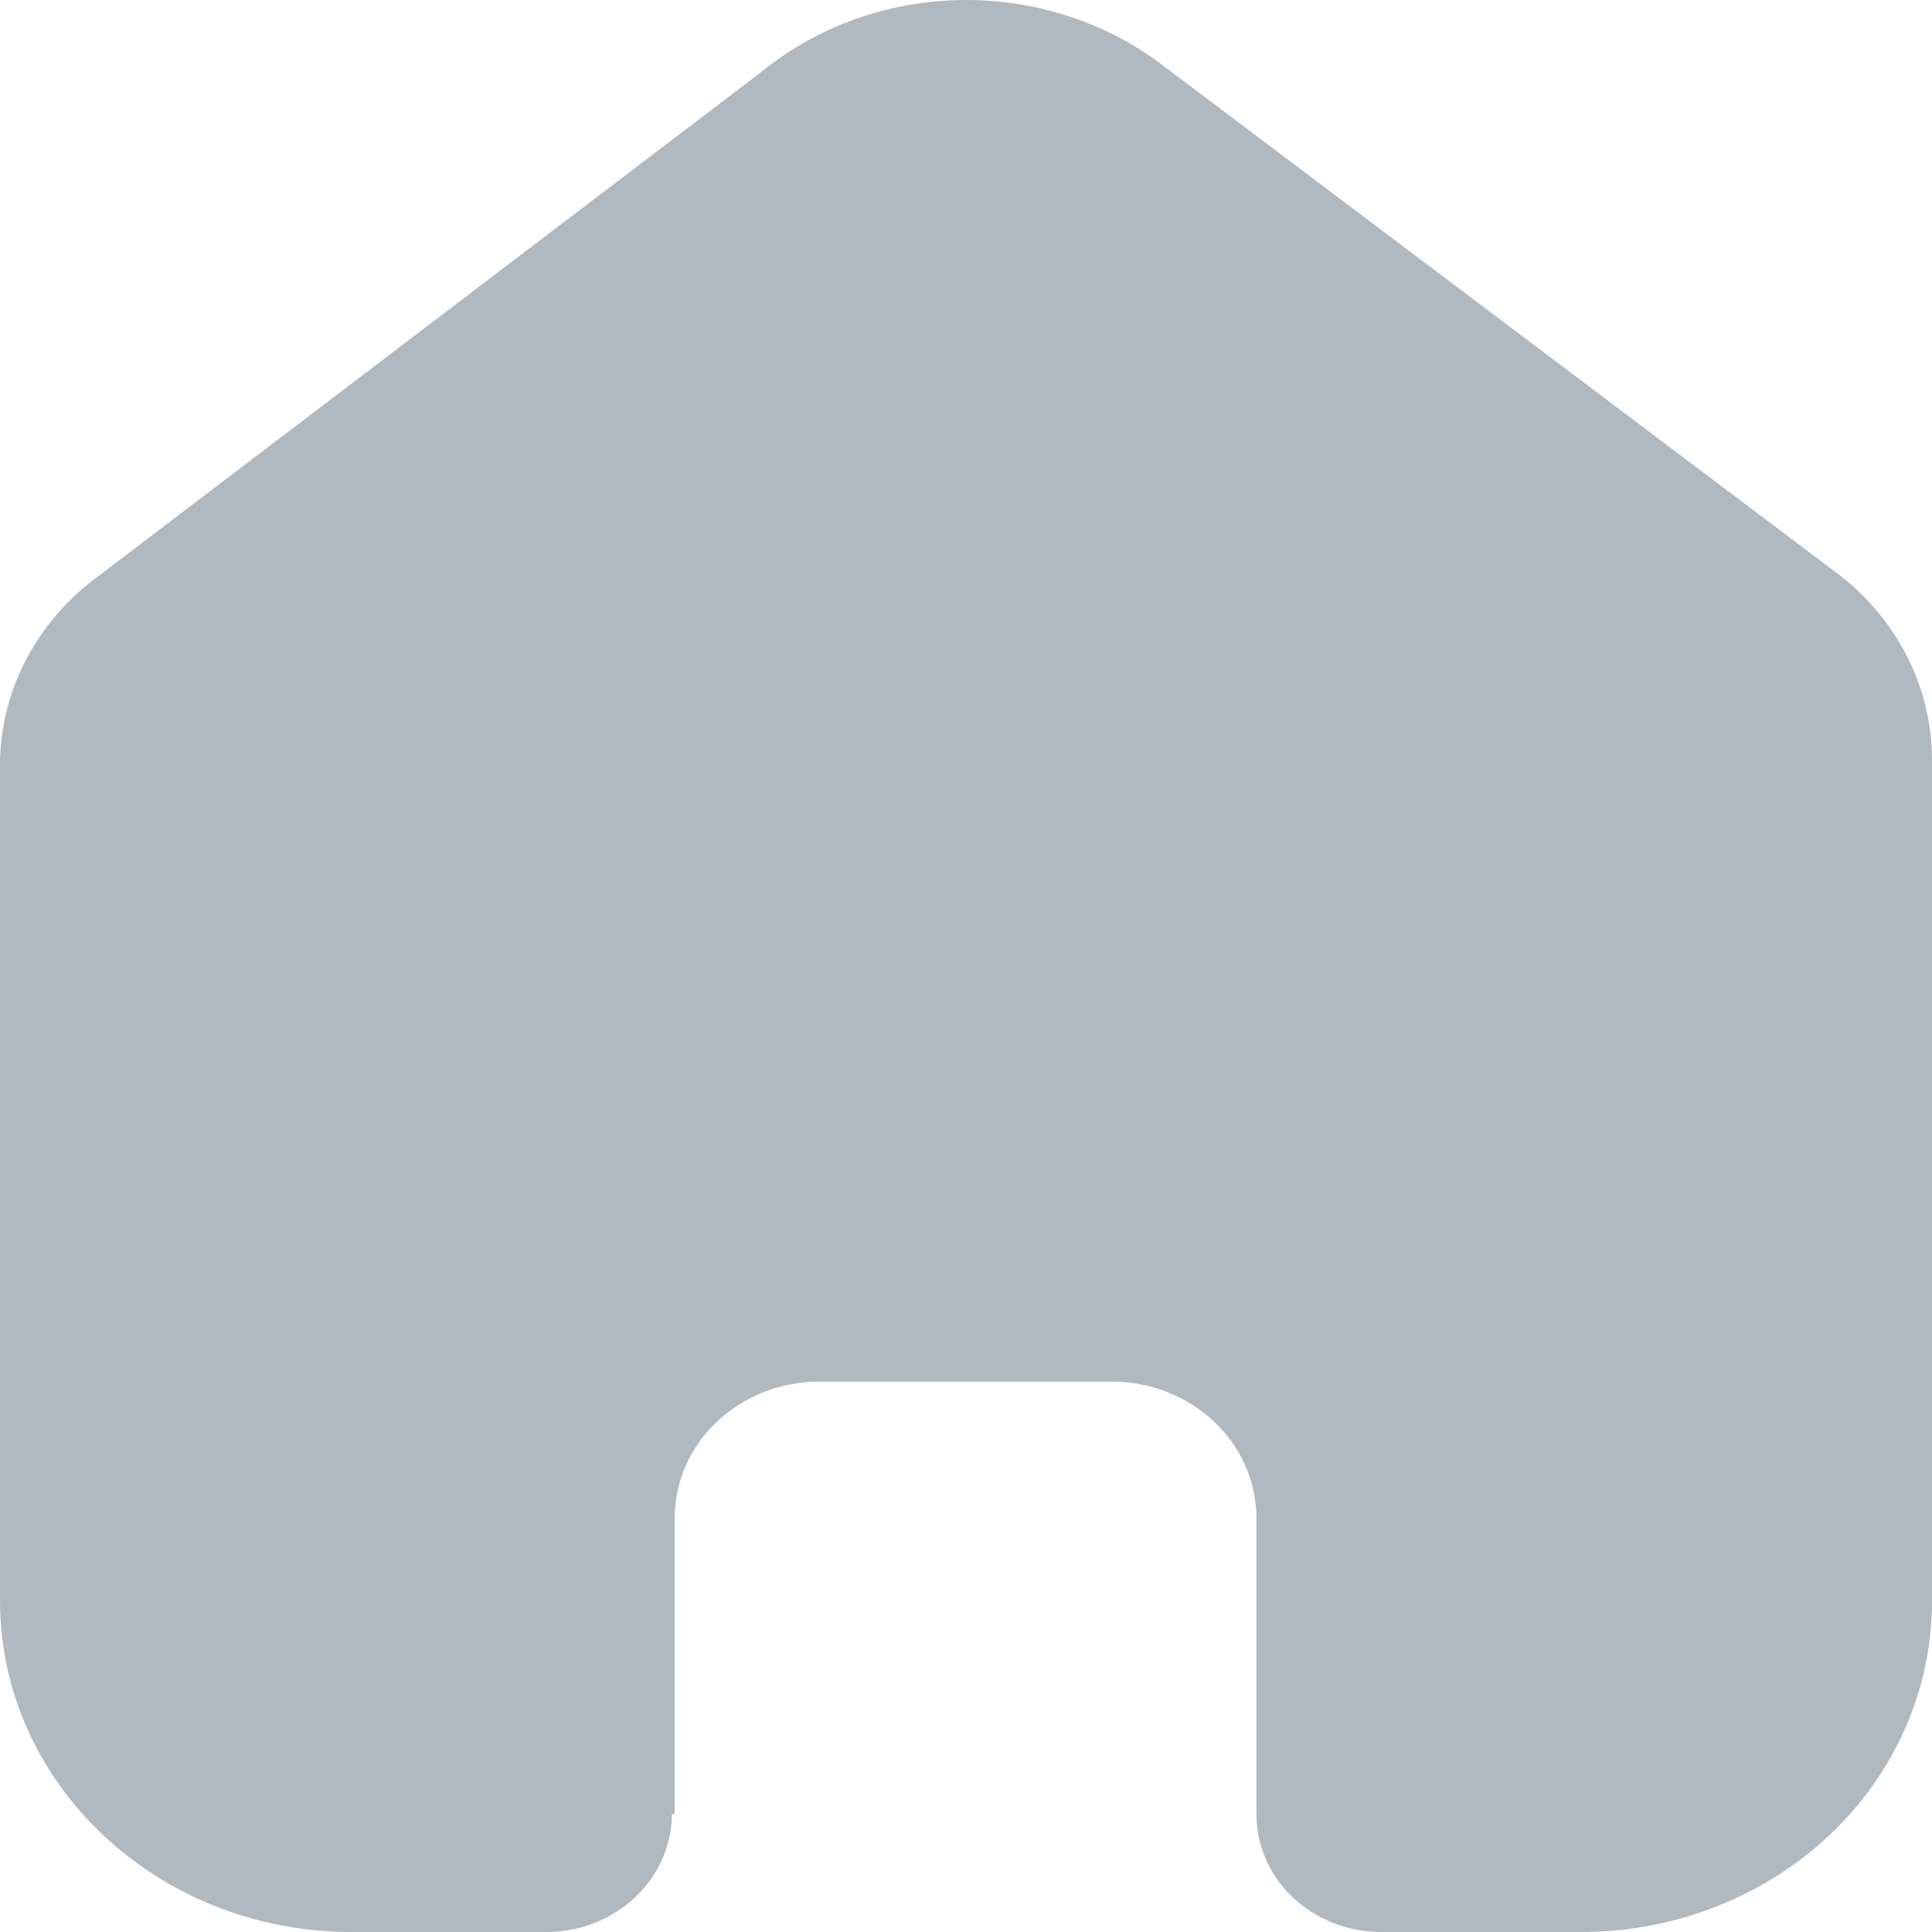 <svg width="18" height="18" viewBox="0 0 18 18" fill="none" xmlns="http://www.w3.org/2000/svg">
<path id="Vector" d="M6.286 16.896V14.144C6.286 13.442 6.889 12.872 7.634 12.872H10.357C10.715 12.872 11.058 13.006 11.311 13.245C11.564 13.483 11.706 13.807 11.706 14.144V16.896C11.704 17.188 11.825 17.469 12.043 17.676C12.261 17.883 12.558 18 12.868 18H14.726C15.593 18.002 16.426 17.678 17.041 17.101C17.655 16.523 18 15.738 18 14.92V7.08C18 6.419 17.689 5.792 17.152 5.368L10.832 0.608C9.733 -0.226 8.158 -0.199 7.091 0.672L0.916 5.368C0.353 5.78 0.017 6.409 0 7.08V14.912C0 16.617 1.466 18 3.274 18H5.09C5.733 18 6.255 17.511 6.26 16.904L6.286 16.896Z" fill="#B1B9C0"/>
</svg>
